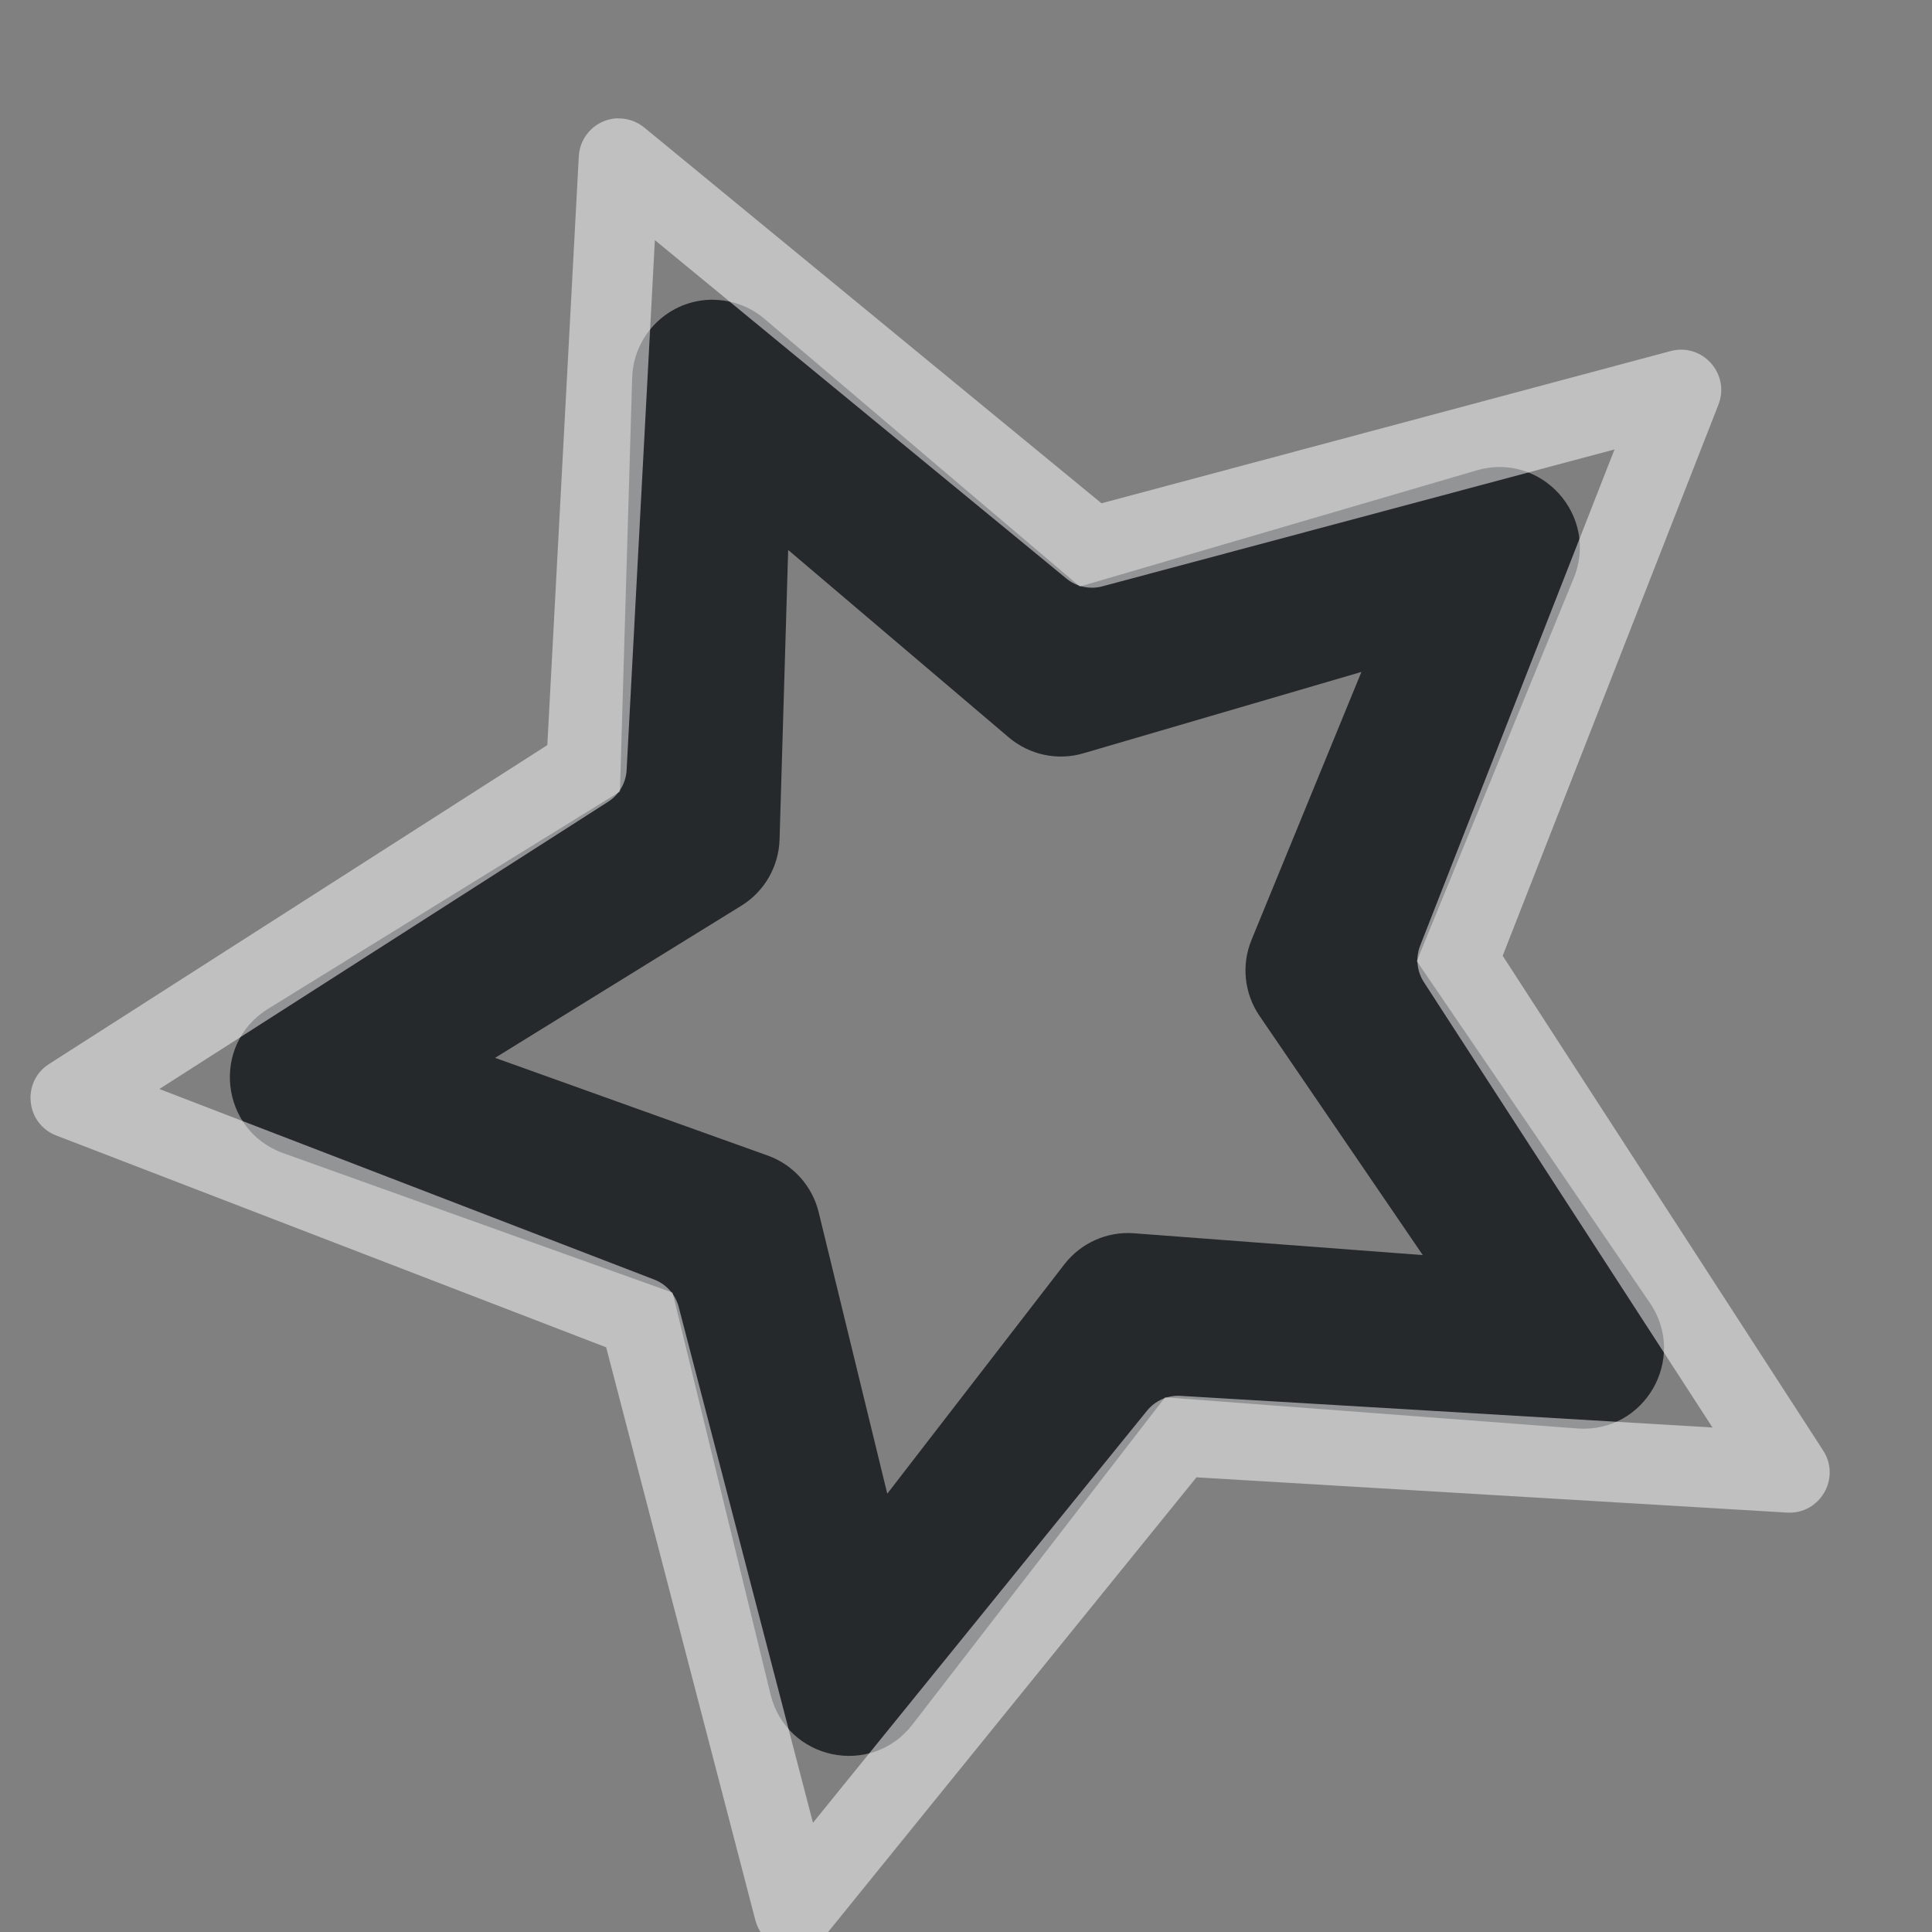 <?xml version="1.0" encoding="UTF-8"?>
<!-- Created with Inkscape (http://www.inkscape.org/) -->
<svg width="24" height="24" version="1.1" xmlns="http://www.w3.org/2000/svg" xmlns:cc="http://creativecommons.org/ns#" xmlns:dc="http://purl.org/dc/elements/1.1/" xmlns:rdf="http://www.w3.org/1999/02/22-rdf-syntax-ns#">
	<rect width="100%" height="100%" fill="#808080" stroke="none"/>
	<defs>
		<style id="current-color-scheme" type="text/css">.ColorScheme-Text {color:#090d11;}.ColorScheme-Background{color:#ffffff;}</style>
	</defs>
	<path class="ColorScheme-Text" d="m8.855 3.723c-0.542-0.001-0.986 0.429-1.002 0.971l-0.152 5.139-4.371 2.699c-0.713 0.441-0.6 1.511 0.189 1.793l4.836 1.732 1.217 4.992c0.199 0.814 1.249 1.037 1.762 0.375l3.139-4.066 5.121 0.387c0.836 0.063 1.374-0.87 0.9-1.562l-2.894-4.244 1.949-4.756c0.318-0.775-0.401-1.575-1.205-1.34l-4.93 1.443-3.916-3.324c-0.179-0.153-0.407-0.237-0.643-0.238zm0.936 3.109 2.74 2.328c0.257 0.218 0.606 0.293 0.93 0.197l3.451-1.01-1.365 3.328c-0.128 0.311-0.091 0.665 0.098 0.943l2.029 2.973-3.588-0.271c-0.335-0.025-0.66 0.121-0.865 0.387l-2.199 2.848-0.852-3.496c-0.08-0.327-0.318-0.592-0.635-0.705l-3.385-1.213 3.061-1.891c0.286-0.177 0.463-0.486 0.473-0.822z" style="fill-opacity:.75;fill:currentColor"/>
	<path id="d" class="ColorScheme-Background" d="m7.682 1.469c-0.263 0.004-0.478 0.21-0.492 0.473l-0.391 7.314-6.189 3.961c-0.346 0.221-0.293 0.742 0.09 0.889l6.83 2.631 1.853 7.115c0.104 0.396 0.613 0.507 0.871 0.189l4.609-5.689 7.336 0.438c0.409 0.024 0.672-0.427 0.449-0.771l-3.981-6.146 2.68-6.846c0.149-0.382-0.198-0.771-0.594-0.666l-7.07 1.891-5.68-4.668c-0.091-0.074-0.205-0.115-0.322-0.113zm0.453 1.514 5.111 4.203c0.125 0.103 0.291 0.139 0.447 0.098l6.363-1.701-2.414 6.164c-0.059 0.15-0.041 0.32 0.047 0.455l3.584 5.531-6.606-0.393c-0.161-0.01-0.316 0.059-0.418 0.184l-4.15 5.119-1.668-6.408c-0.041-0.156-0.154-0.282-0.305-0.34l-6.146-2.367 5.574-3.568c0.135-0.086 0.221-0.232 0.23-0.393z" style="fill-opacity:.5;fill:currentColor"/>
</svg>
